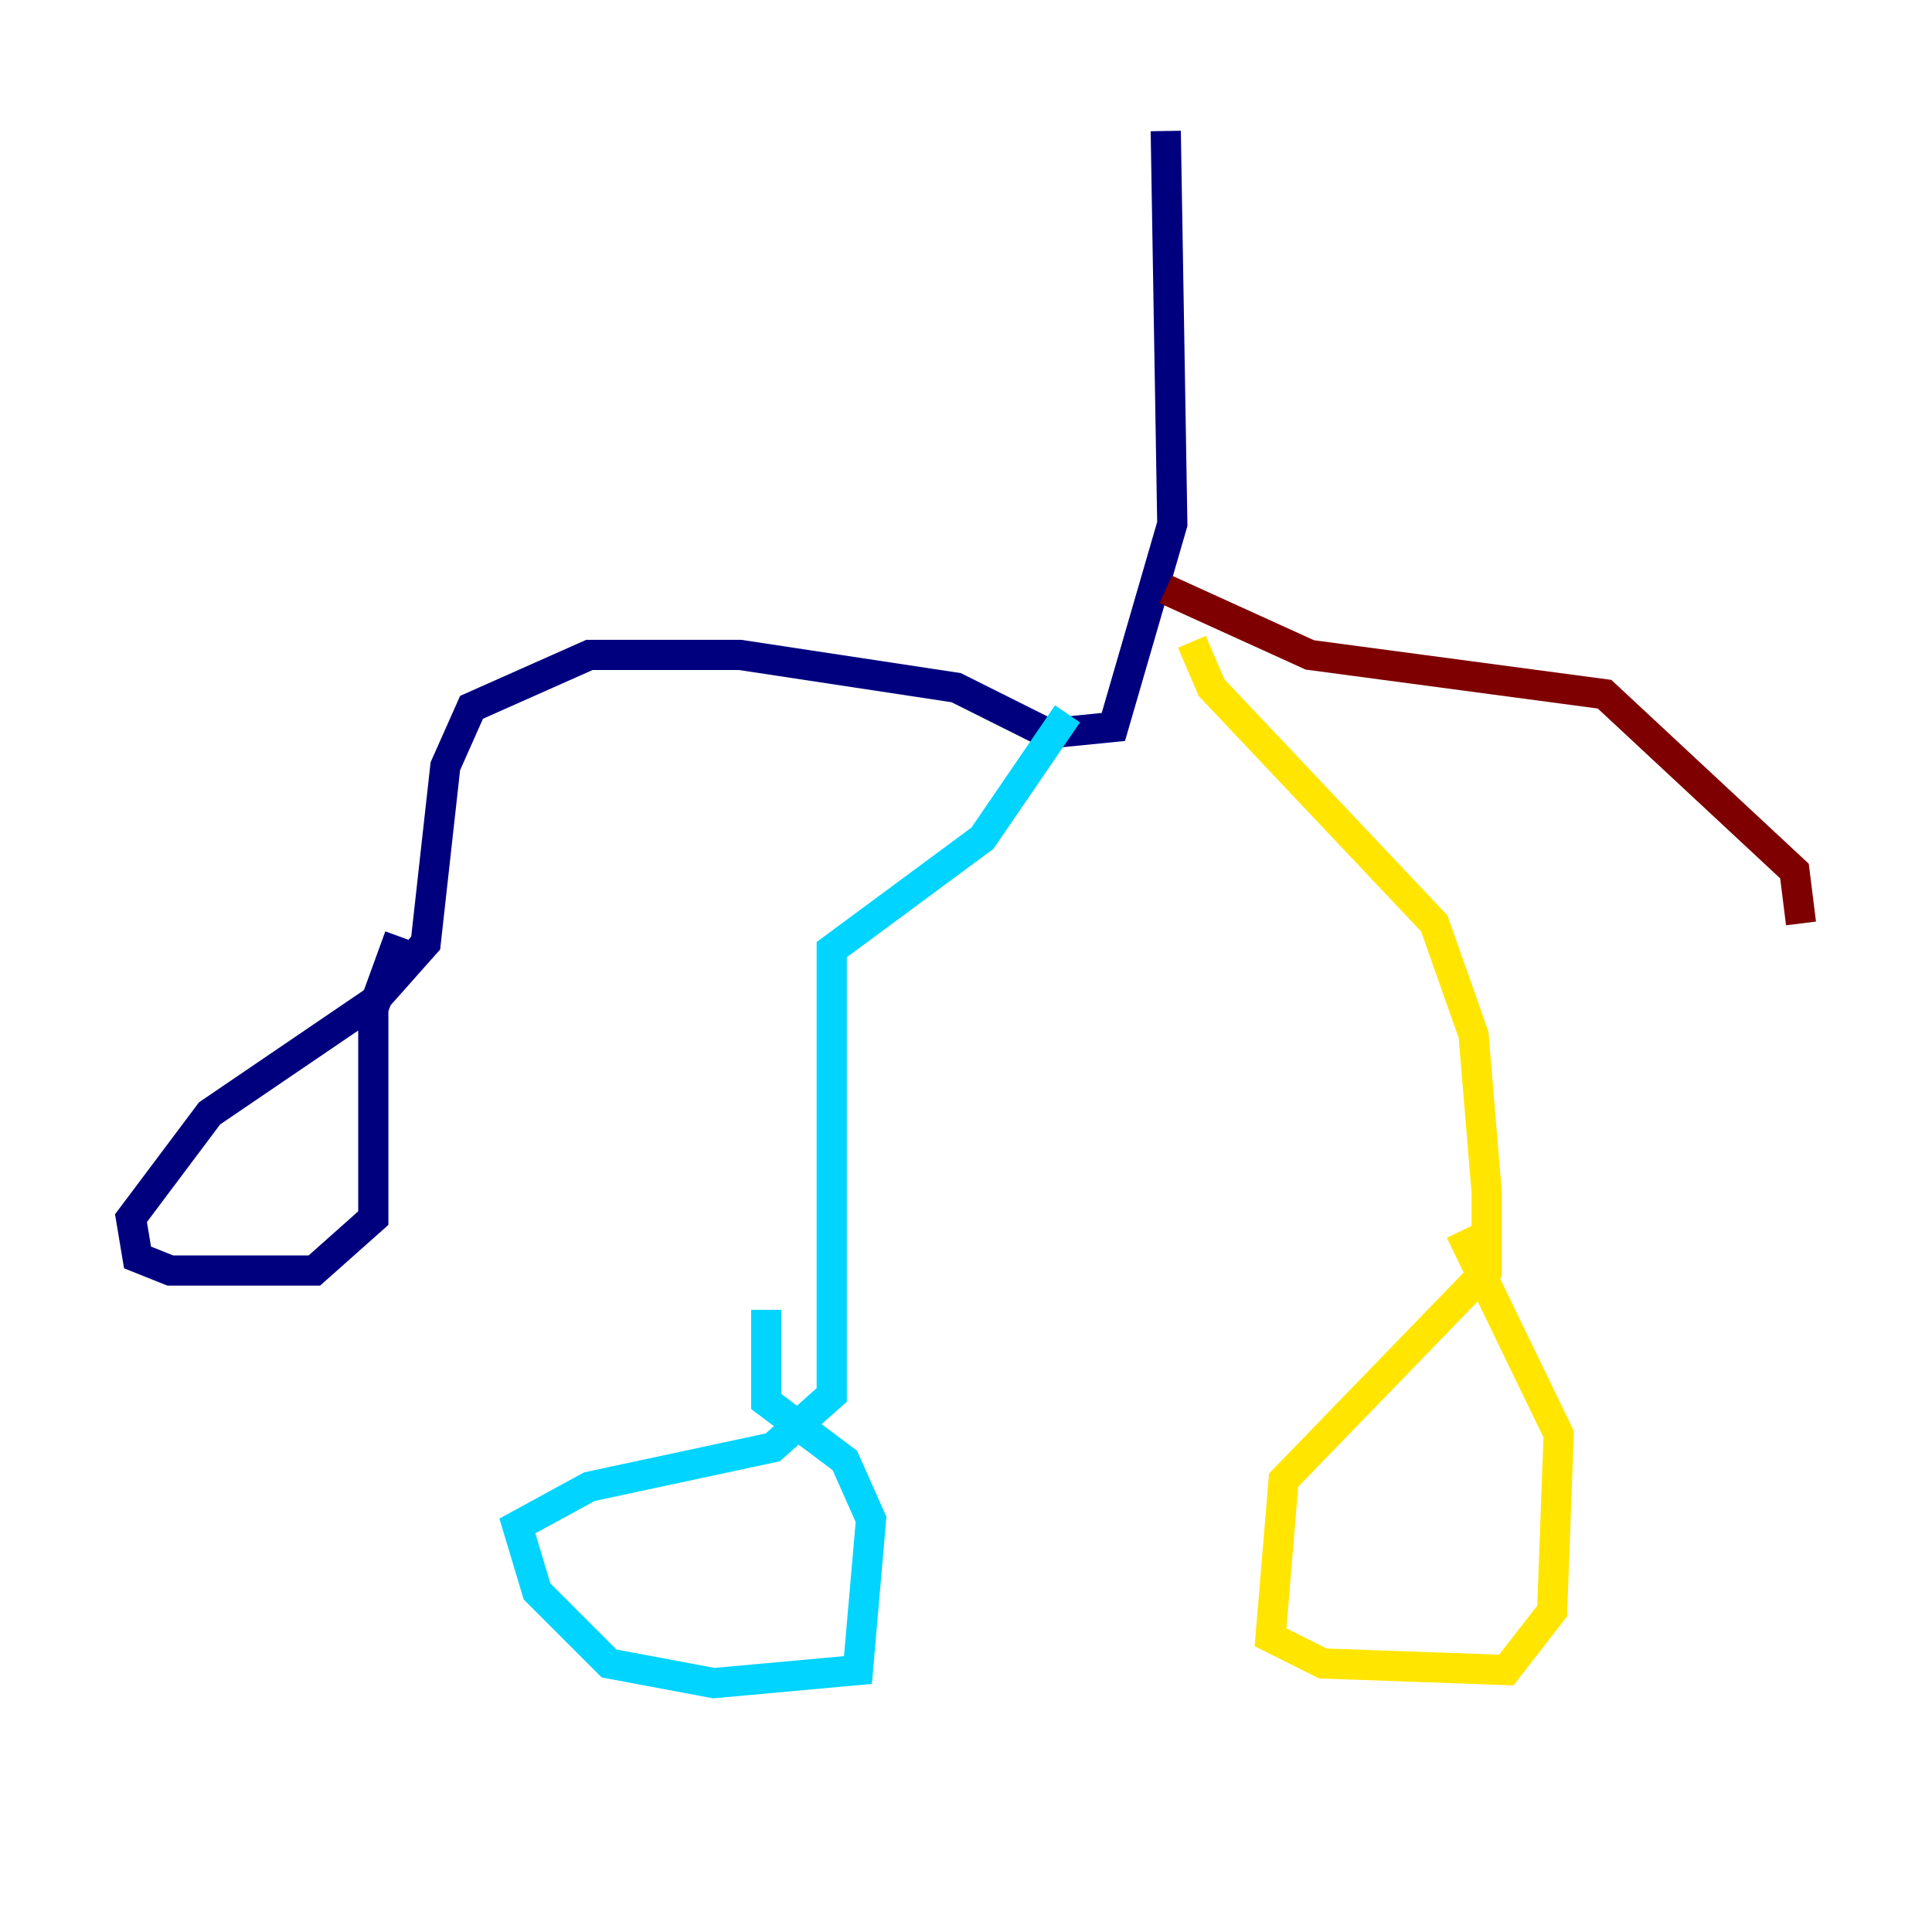 <?xml version="1.0" encoding="utf-8" ?>
<svg baseProfile="tiny" height="128" version="1.2" viewBox="0,0,128,128" width="128" xmlns="http://www.w3.org/2000/svg" xmlns:ev="http://www.w3.org/2001/xml-events" xmlns:xlink="http://www.w3.org/1999/xlink"><defs /><polyline fill="none" points="77.234,8.678 77.668,34.712 73.763,48.163 69.424,48.597 63.349,45.559 49.031,43.39 39.051,43.39 31.241,46.861 29.505,50.766 28.203,62.481 24.732,66.386 13.885,73.763 8.678,80.705 9.112,83.308 11.281,84.176 20.827,84.176 24.732,80.705 24.732,66.82 26.468,62.047" stroke="#00007f" stroke-width="2" /><polyline fill="none" points="70.725,47.295 65.085,55.539 55.105,62.915 55.105,92.42 51.2,95.891 39.051,98.495 34.278,101.098 35.58,105.437 40.352,110.21 47.295,111.512 56.841,110.644 57.709,100.664 55.973,96.759 50.766,92.854 50.766,86.78" stroke="#00d4ff" stroke-width="2" /><polyline fill="none" points="78.969,42.522 80.271,45.559 95.024,61.18 97.627,68.556 98.495,78.969 98.495,84.176 85.044,98.061 84.176,108.475 87.647,110.21 99.797,110.644 102.834,106.739 103.268,95.024 96.759,81.573" stroke="#ffe500" stroke-width="2" /><polyline fill="none" points="77.234,39.051 86.78,43.39 106.305,45.993 118.888,57.709 119.322,61.18" stroke="#7f0000" stroke-width="2" /></svg>